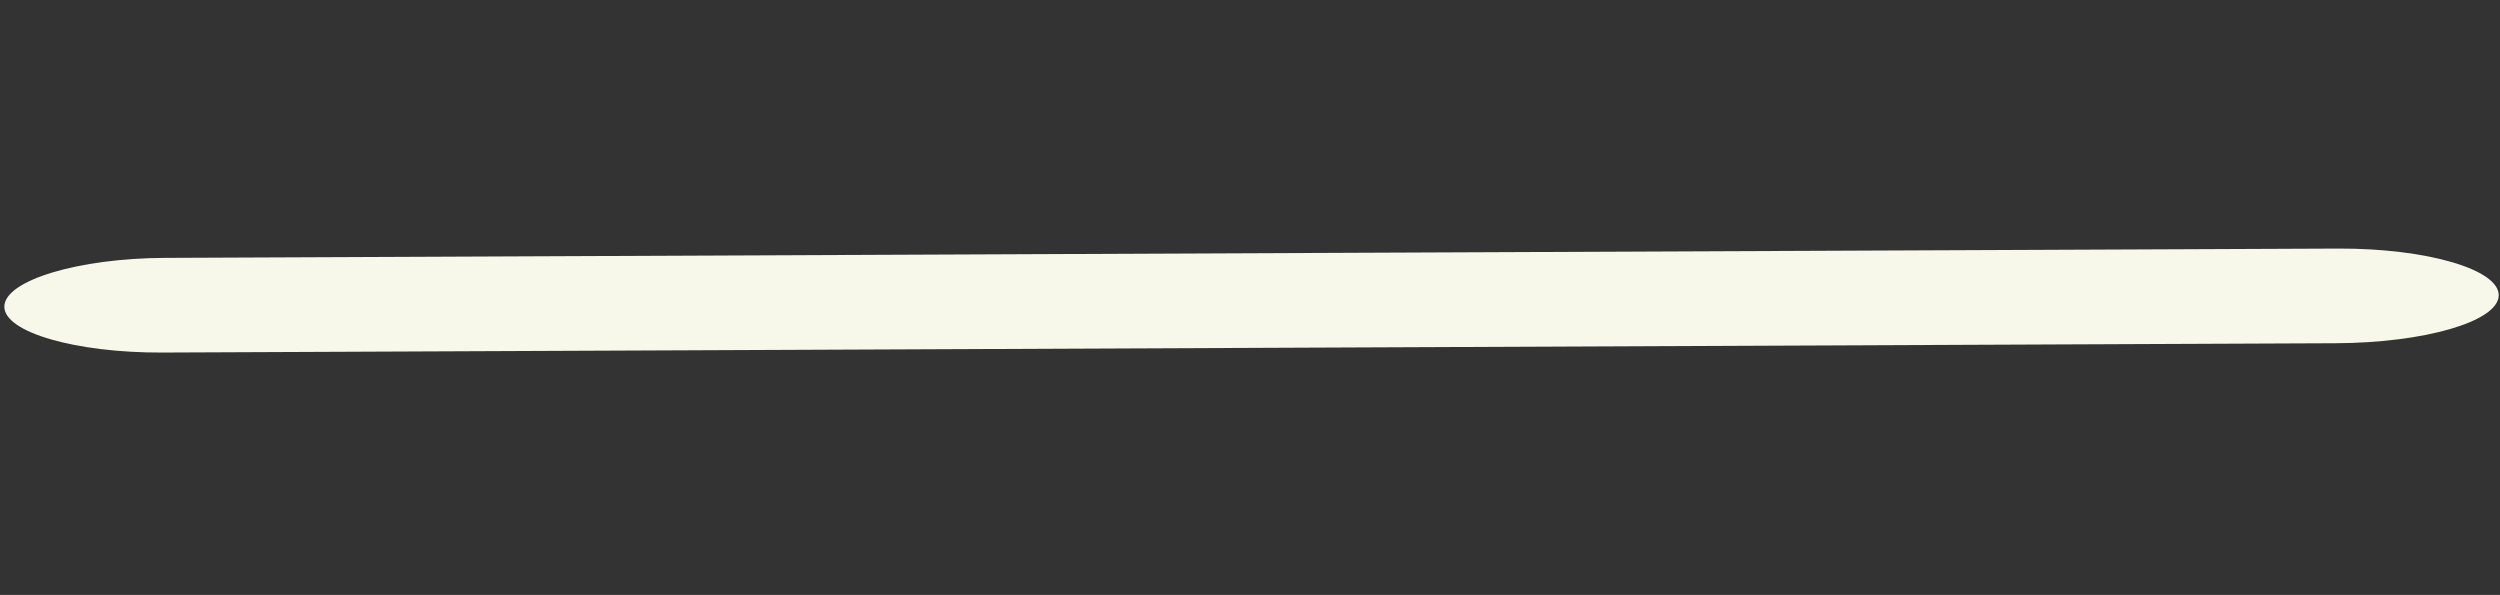 <svg xmlns="http://www.w3.org/2000/svg" width="130.352" height="31.022" viewBox="0 0 130.352 31.022">
  <rect x="0" y="0" width="130.352" height="31.022" fill="#333333" stroke="none"/>
  <path id="Path_379" data-name="Path 379" d="M315.574,82.329c4.582-.5,8.465.2,8.57,1.559s-3.609,2.859-8.191,3.362L203.365,99.619c-4.452.489-8.331-.179-8.435-1.535s3.6-2.9,8.056-3.386Z" transform="matrix(0.995, 0.105, -0.105, 0.995, -183.43, -102.092)" fill="#f7f7ea"/>
</svg>
